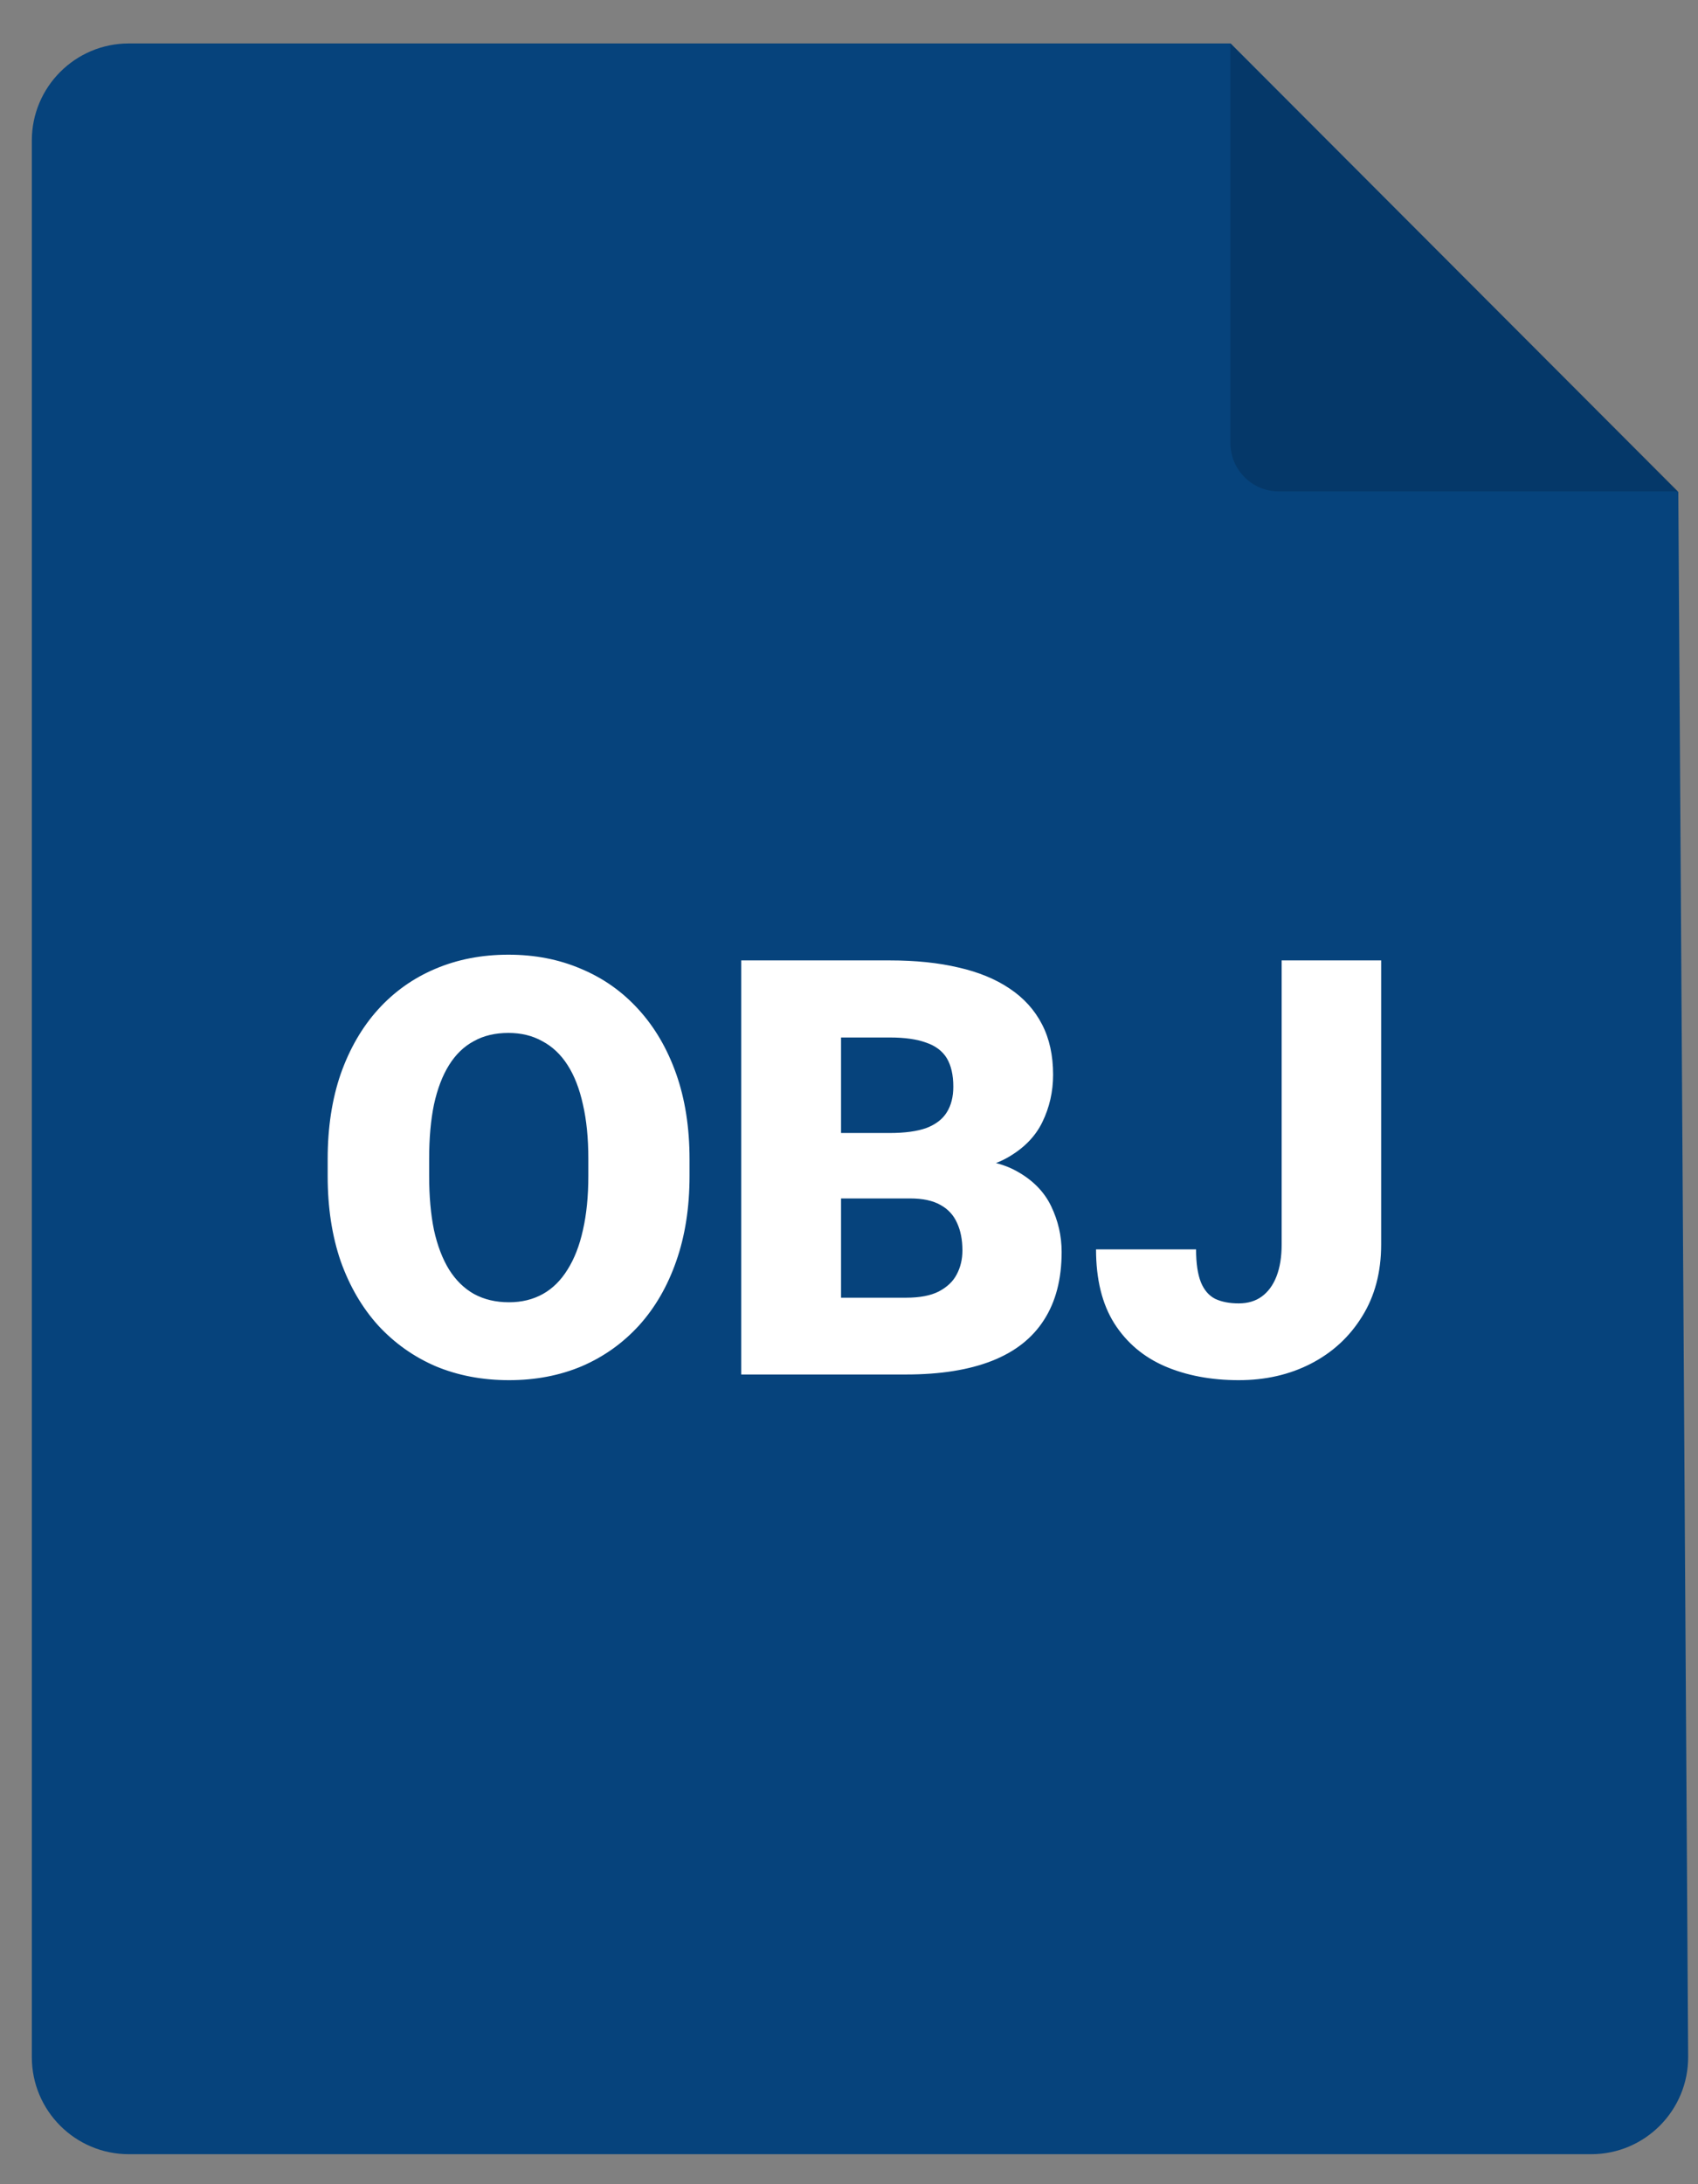 <svg width="35" height="45" viewBox="0 0 35 45" fill="none" xmlns="http://www.w3.org/2000/svg">
<rect x="0" y="0" width="35" height="45" fill="#808080" stroke="none"/>
<path d="M2.656 0.895H25.367L34.594 10.137L34.797 42.37C34.804 43.479 33.907 44.382 32.798 44.382H2.656C1.552 44.382 0.656 43.487 0.656 42.382V2.895C0.656 1.791 1.552 0.895 2.656 0.895Z" fill="#06437C"/>
<path d="M25.361 0.895V9.125C25.361 9.678 25.809 10.125 26.361 10.125H34.592L25.361 0.895Z" fill="black" fill-opacity="0.16"/>
<path d="M14.213 23.882V24.228C14.213 24.88 14.121 25.466 13.938 25.986C13.758 26.502 13.502 26.943 13.17 27.31C12.838 27.673 12.445 27.953 11.992 28.148C11.539 28.339 11.039 28.435 10.492 28.435C9.941 28.435 9.438 28.339 8.98 28.148C8.527 27.953 8.133 27.673 7.797 27.31C7.465 26.943 7.207 26.502 7.023 25.986C6.844 25.466 6.754 24.88 6.754 24.228V23.882C6.754 23.23 6.844 22.644 7.023 22.125C7.207 21.605 7.463 21.164 7.791 20.8C8.123 20.433 8.516 20.154 8.969 19.962C9.426 19.767 9.93 19.669 10.48 19.669C11.027 19.669 11.527 19.767 11.98 19.962C12.438 20.154 12.832 20.433 13.164 20.8C13.496 21.164 13.754 21.605 13.938 22.125C14.121 22.644 14.213 23.23 14.213 23.882ZM12.127 24.228V23.871C12.127 23.449 12.09 23.078 12.016 22.757C11.945 22.433 11.84 22.162 11.699 21.943C11.559 21.724 11.385 21.56 11.178 21.451C10.975 21.337 10.742 21.281 10.48 21.281C10.207 21.281 9.969 21.337 9.766 21.451C9.562 21.56 9.393 21.724 9.256 21.943C9.119 22.162 9.016 22.433 8.945 22.757C8.879 23.078 8.846 23.449 8.846 23.871V24.228C8.846 24.646 8.879 25.017 8.945 25.341C9.016 25.662 9.119 25.933 9.256 26.156C9.396 26.378 9.568 26.546 9.771 26.66C9.979 26.773 10.219 26.83 10.492 26.83C10.754 26.83 10.986 26.773 11.19 26.66C11.393 26.546 11.562 26.378 11.699 26.156C11.84 25.933 11.945 25.662 12.016 25.341C12.09 25.017 12.127 24.646 12.127 24.228ZM18.76 24.691H16.562L16.551 23.343H18.332C18.652 23.343 18.908 23.308 19.1 23.238C19.291 23.164 19.43 23.056 19.516 22.916C19.605 22.775 19.65 22.599 19.65 22.388C19.65 22.146 19.605 21.951 19.516 21.802C19.426 21.654 19.283 21.546 19.088 21.48C18.896 21.41 18.648 21.375 18.344 21.375H17.336V28.318H15.279V19.787H18.344C18.871 19.787 19.342 19.835 19.756 19.933C20.17 20.027 20.521 20.171 20.811 20.367C21.104 20.562 21.326 20.808 21.479 21.105C21.631 21.398 21.707 21.744 21.707 22.142C21.707 22.49 21.633 22.816 21.484 23.121C21.336 23.425 21.088 23.673 20.74 23.865C20.396 24.052 19.926 24.15 19.328 24.158L18.76 24.691ZM18.678 28.318H16.064L16.768 26.736H18.678C18.959 26.736 19.184 26.693 19.352 26.607C19.523 26.517 19.646 26.4 19.721 26.255C19.799 26.107 19.838 25.943 19.838 25.763C19.838 25.544 19.801 25.355 19.727 25.195C19.656 25.035 19.543 24.912 19.387 24.826C19.23 24.736 19.021 24.691 18.76 24.691H17.031L17.043 23.343H19.111L19.592 23.882C20.162 23.859 20.613 23.939 20.945 24.123C21.281 24.306 21.521 24.548 21.666 24.849C21.811 25.15 21.883 25.464 21.883 25.793C21.883 26.351 21.762 26.818 21.52 27.193C21.281 27.568 20.924 27.849 20.447 28.037C19.971 28.224 19.381 28.318 18.678 28.318ZM26.418 25.64V19.787H28.469V25.64C28.469 26.21 28.338 26.705 28.076 27.123C27.818 27.541 27.467 27.865 27.021 28.095C26.58 28.322 26.084 28.435 25.533 28.435C24.963 28.435 24.455 28.339 24.01 28.148C23.568 27.956 23.221 27.662 22.967 27.263C22.717 26.865 22.592 26.357 22.592 25.74H24.654C24.654 26.029 24.688 26.255 24.754 26.419C24.82 26.58 24.918 26.693 25.047 26.759C25.18 26.822 25.342 26.853 25.533 26.853C25.721 26.853 25.879 26.806 26.008 26.712C26.141 26.615 26.242 26.476 26.312 26.296C26.383 26.113 26.418 25.894 26.418 25.64Z" fill="white"/>
</svg>
